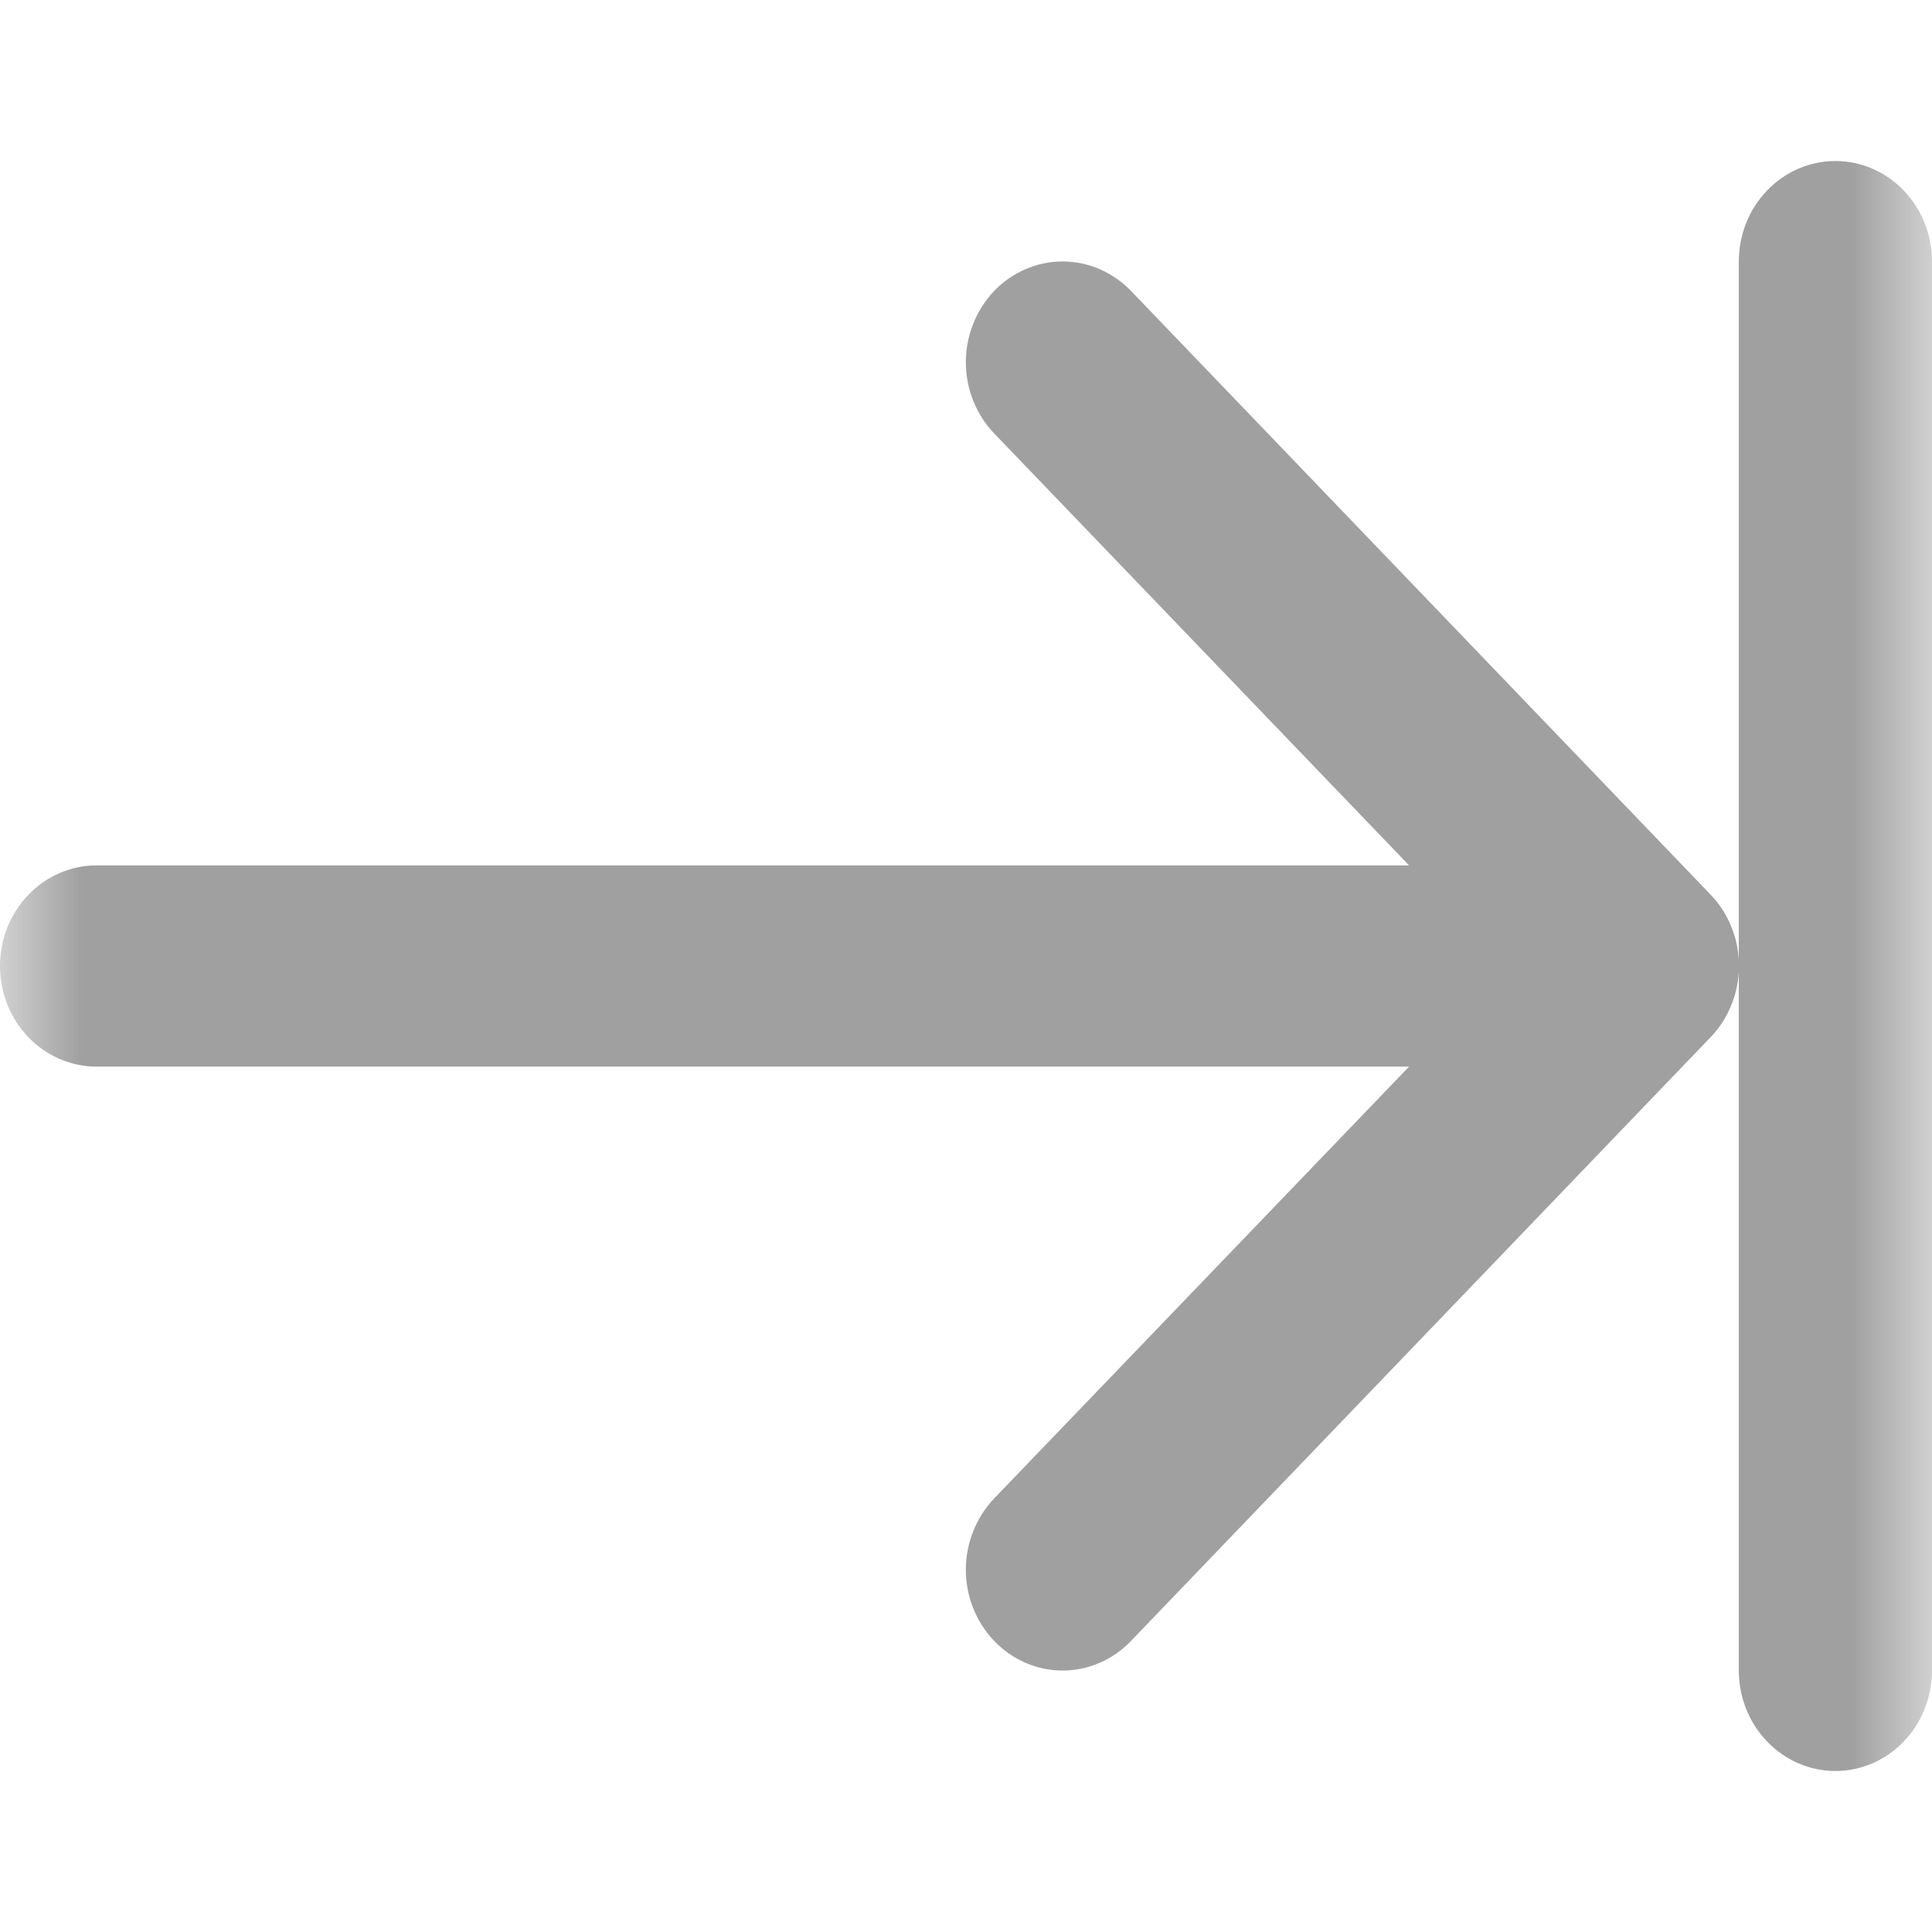 <svg width="12" height="12" viewBox="0 0 12 12" fill="none" xmlns="http://www.w3.org/2000/svg">
<mask id="mask0_1002_2089" style="mask-type:alpha" maskUnits="userSpaceOnUse" x="0" y="0" width="12" height="12">
<rect width="12" height="12" fill="#D9D9D9"/>
</mask>
<g mask="url(#mask0_1002_2089)">
<path fill-rule="evenodd" clip-rule="evenodd" d="M0 6C0 5.834 0.063 5.675 0.176 5.558C0.288 5.441 0.441 5.375 0.6 5.375H8.752L6.175 2.692C6.063 2.575 5.999 2.416 5.999 2.25C5.999 2.084 6.063 1.925 6.175 1.807C6.288 1.69 6.441 1.624 6.6 1.624C6.759 1.624 6.912 1.69 7.025 1.807L10.625 5.557C10.681 5.615 10.725 5.684 10.755 5.76C10.786 5.836 10.801 5.918 10.801 6C10.801 6.082 10.786 6.163 10.755 6.239C10.725 6.315 10.681 6.384 10.625 6.442L7.025 10.192C6.912 10.31 6.759 10.376 6.6 10.376C6.441 10.376 6.288 10.31 6.175 10.192C6.063 10.075 5.999 9.916 5.999 9.75C5.999 9.584 6.063 9.425 6.175 9.307L8.752 6.625H0.6C0.441 6.625 0.288 6.559 0.176 6.442C0.063 6.325 0 6.166 0 6Z" fill="#A0A0A0"/>
<path fill-rule="evenodd" clip-rule="evenodd" d="M11.4 1C11.559 1 11.712 1.066 11.824 1.183C11.937 1.3 12 1.459 12 1.625V10.375C12 10.541 11.937 10.7 11.824 10.817C11.712 10.934 11.559 11 11.4 11C11.241 11 11.088 10.934 10.976 10.817C10.863 10.7 10.8 10.541 10.8 10.375V1.625C10.8 1.459 10.863 1.3 10.976 1.183C11.088 1.066 11.241 1 11.4 1Z" fill="#A0A0A0"/>
</g>
</svg>

